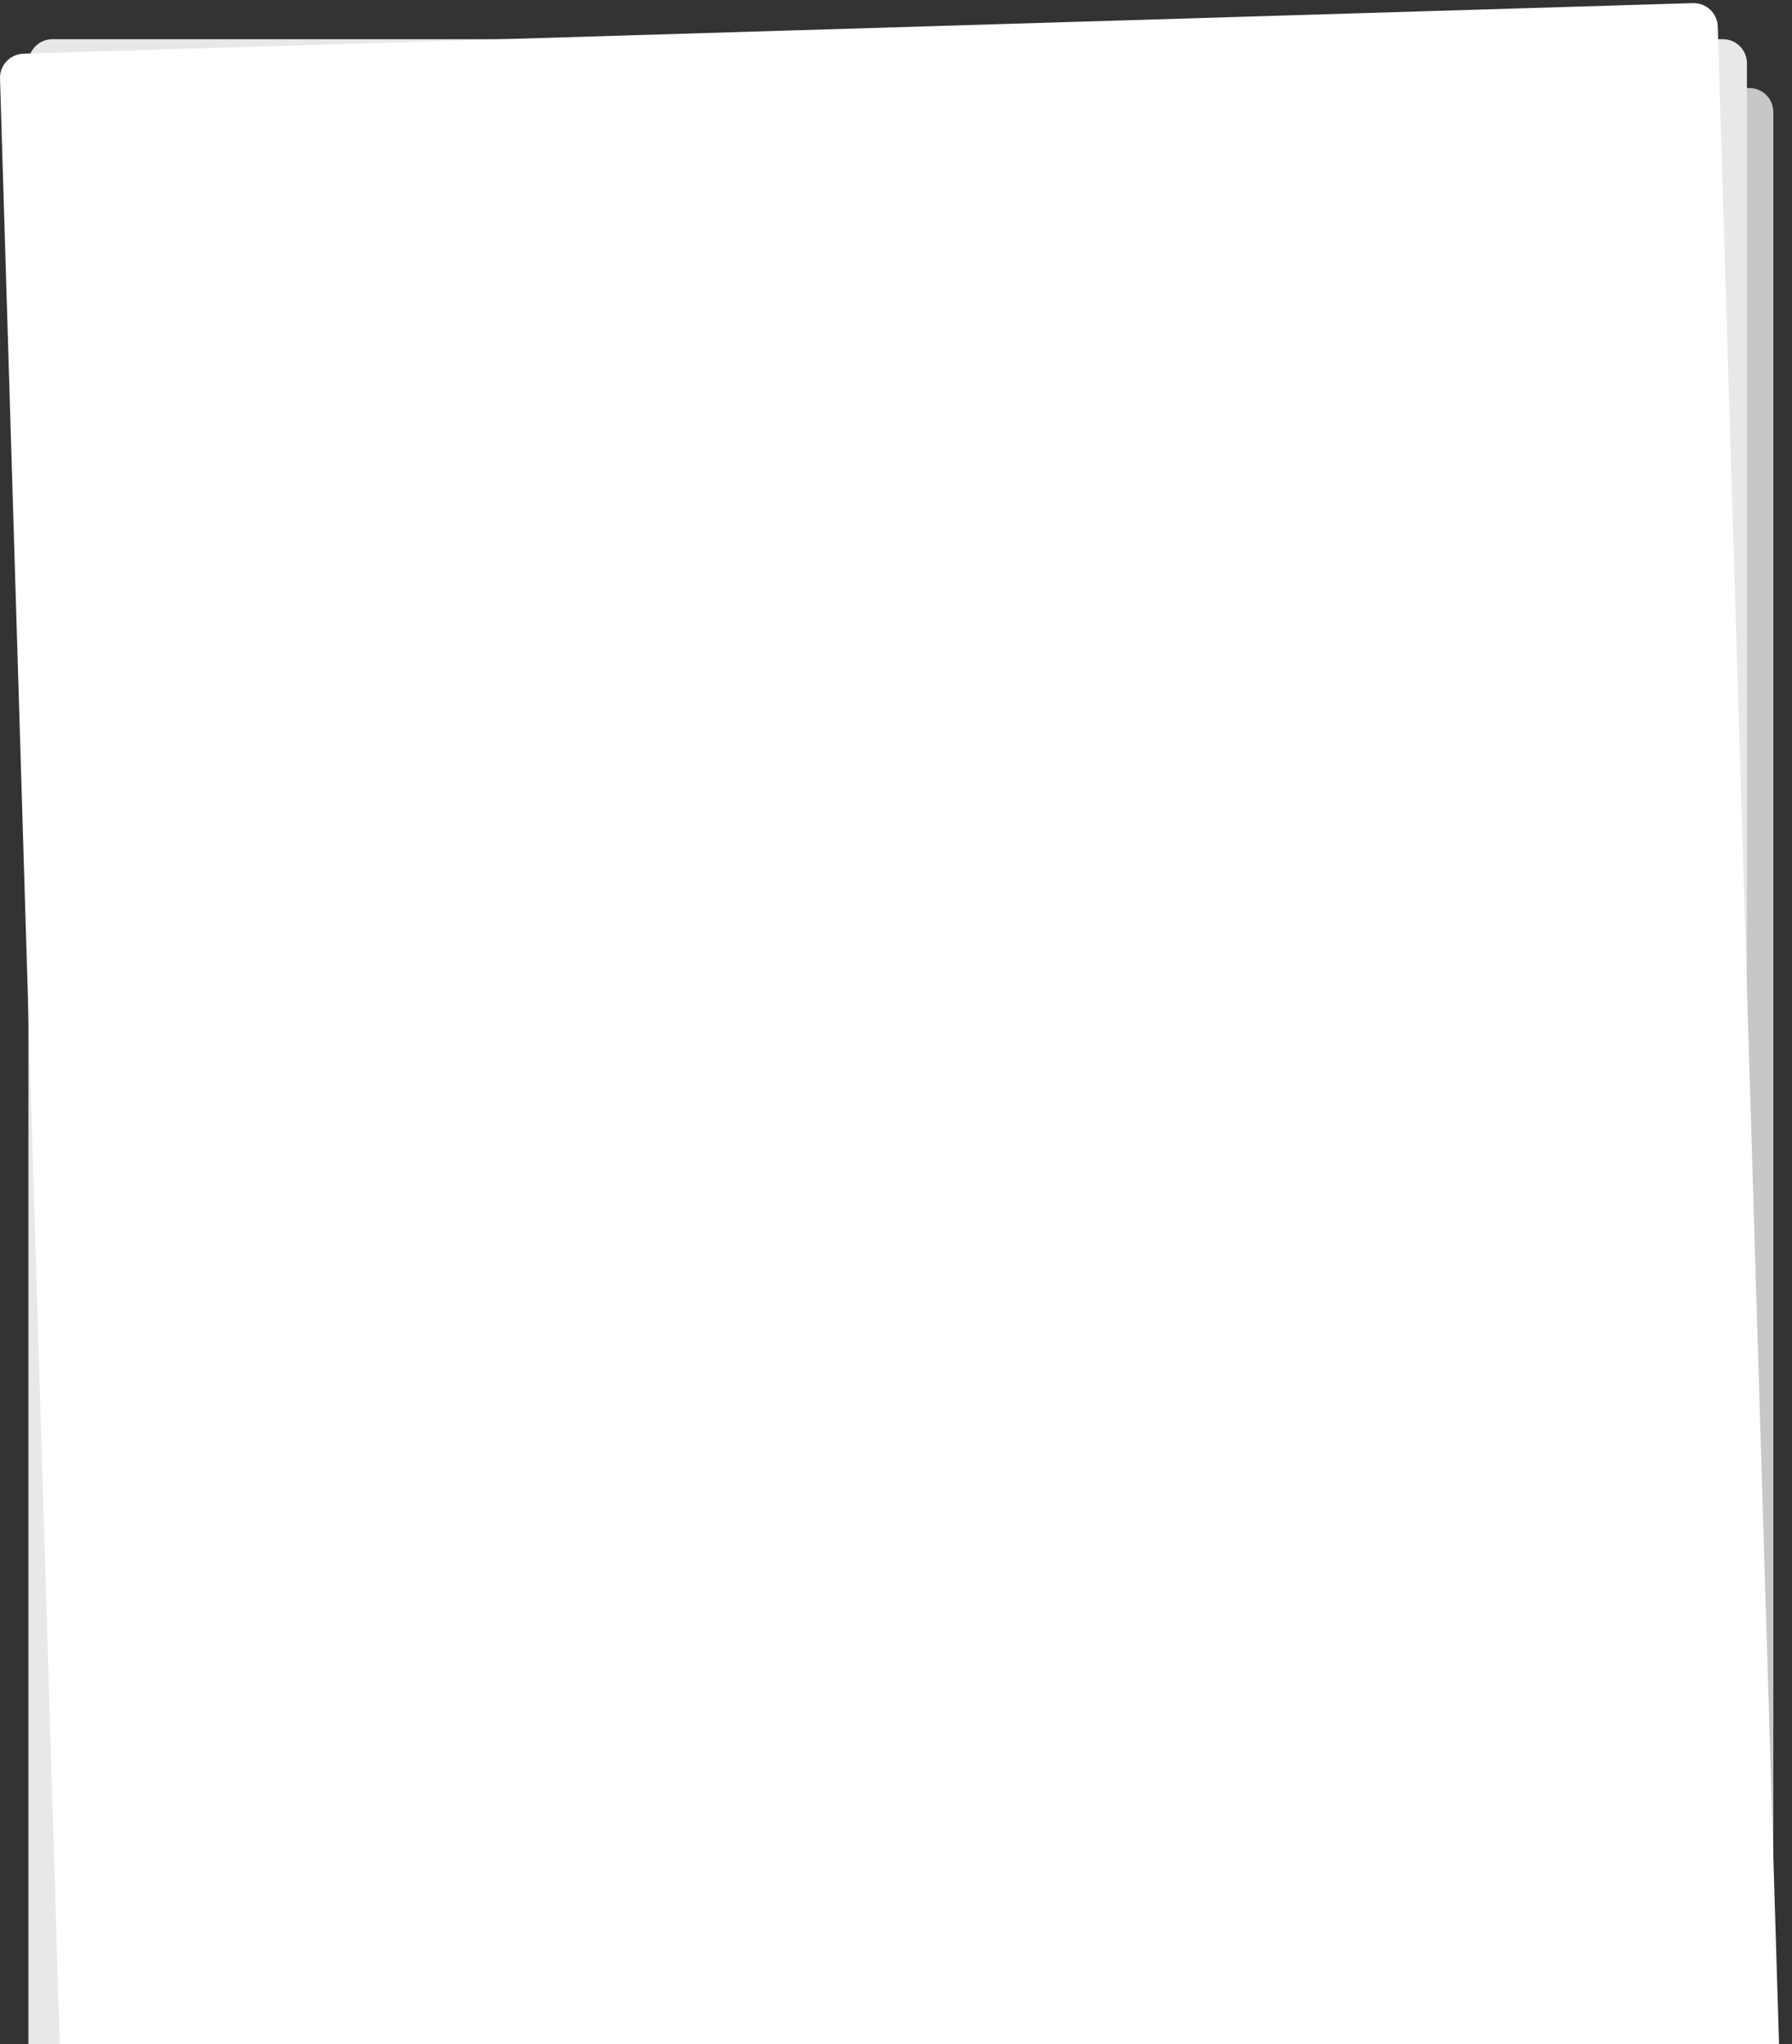 <svg width="434" height="495" viewBox="0 0 434 495" fill="none" xmlns="http://www.w3.org/2000/svg">
<rect x="0" y="0" width="434" height="495" fill="#333333" stroke="none"/>
<g style="mix-blend-mode:multiply">
<path d="M423.657 21.316H19.108C15.89 21.316 13.281 23.921 13.281 27.135V605.967C13.281 609.181 15.89 611.787 19.108 611.787H423.657C426.875 611.787 429.483 609.181 429.483 605.967V27.135C429.483 23.921 426.875 21.316 423.657 21.316Z" fill="#C7C7C7"/>
</g>
<path d="M417.258 9.492H12.709C9.491 9.492 6.883 12.098 6.883 15.312V594.144C6.883 597.358 9.491 599.963 12.709 599.963H417.258C420.476 599.963 423.085 597.358 423.085 594.144V15.312C423.085 12.098 420.476 9.492 417.258 9.492Z" fill="#E8E8E8"/>
<path d="M427.932 590.967L23.586 603.215C20.368 603.307 17.686 600.776 17.575 597.562L0.002 19.007C-0.09 15.792 2.444 13.113 5.663 13.002L410.008 0.754C413.227 0.662 415.909 3.193 416.02 6.407L433.592 584.962C433.684 588.177 431.169 590.856 427.932 590.967Z" fill="white"/>
</svg>

